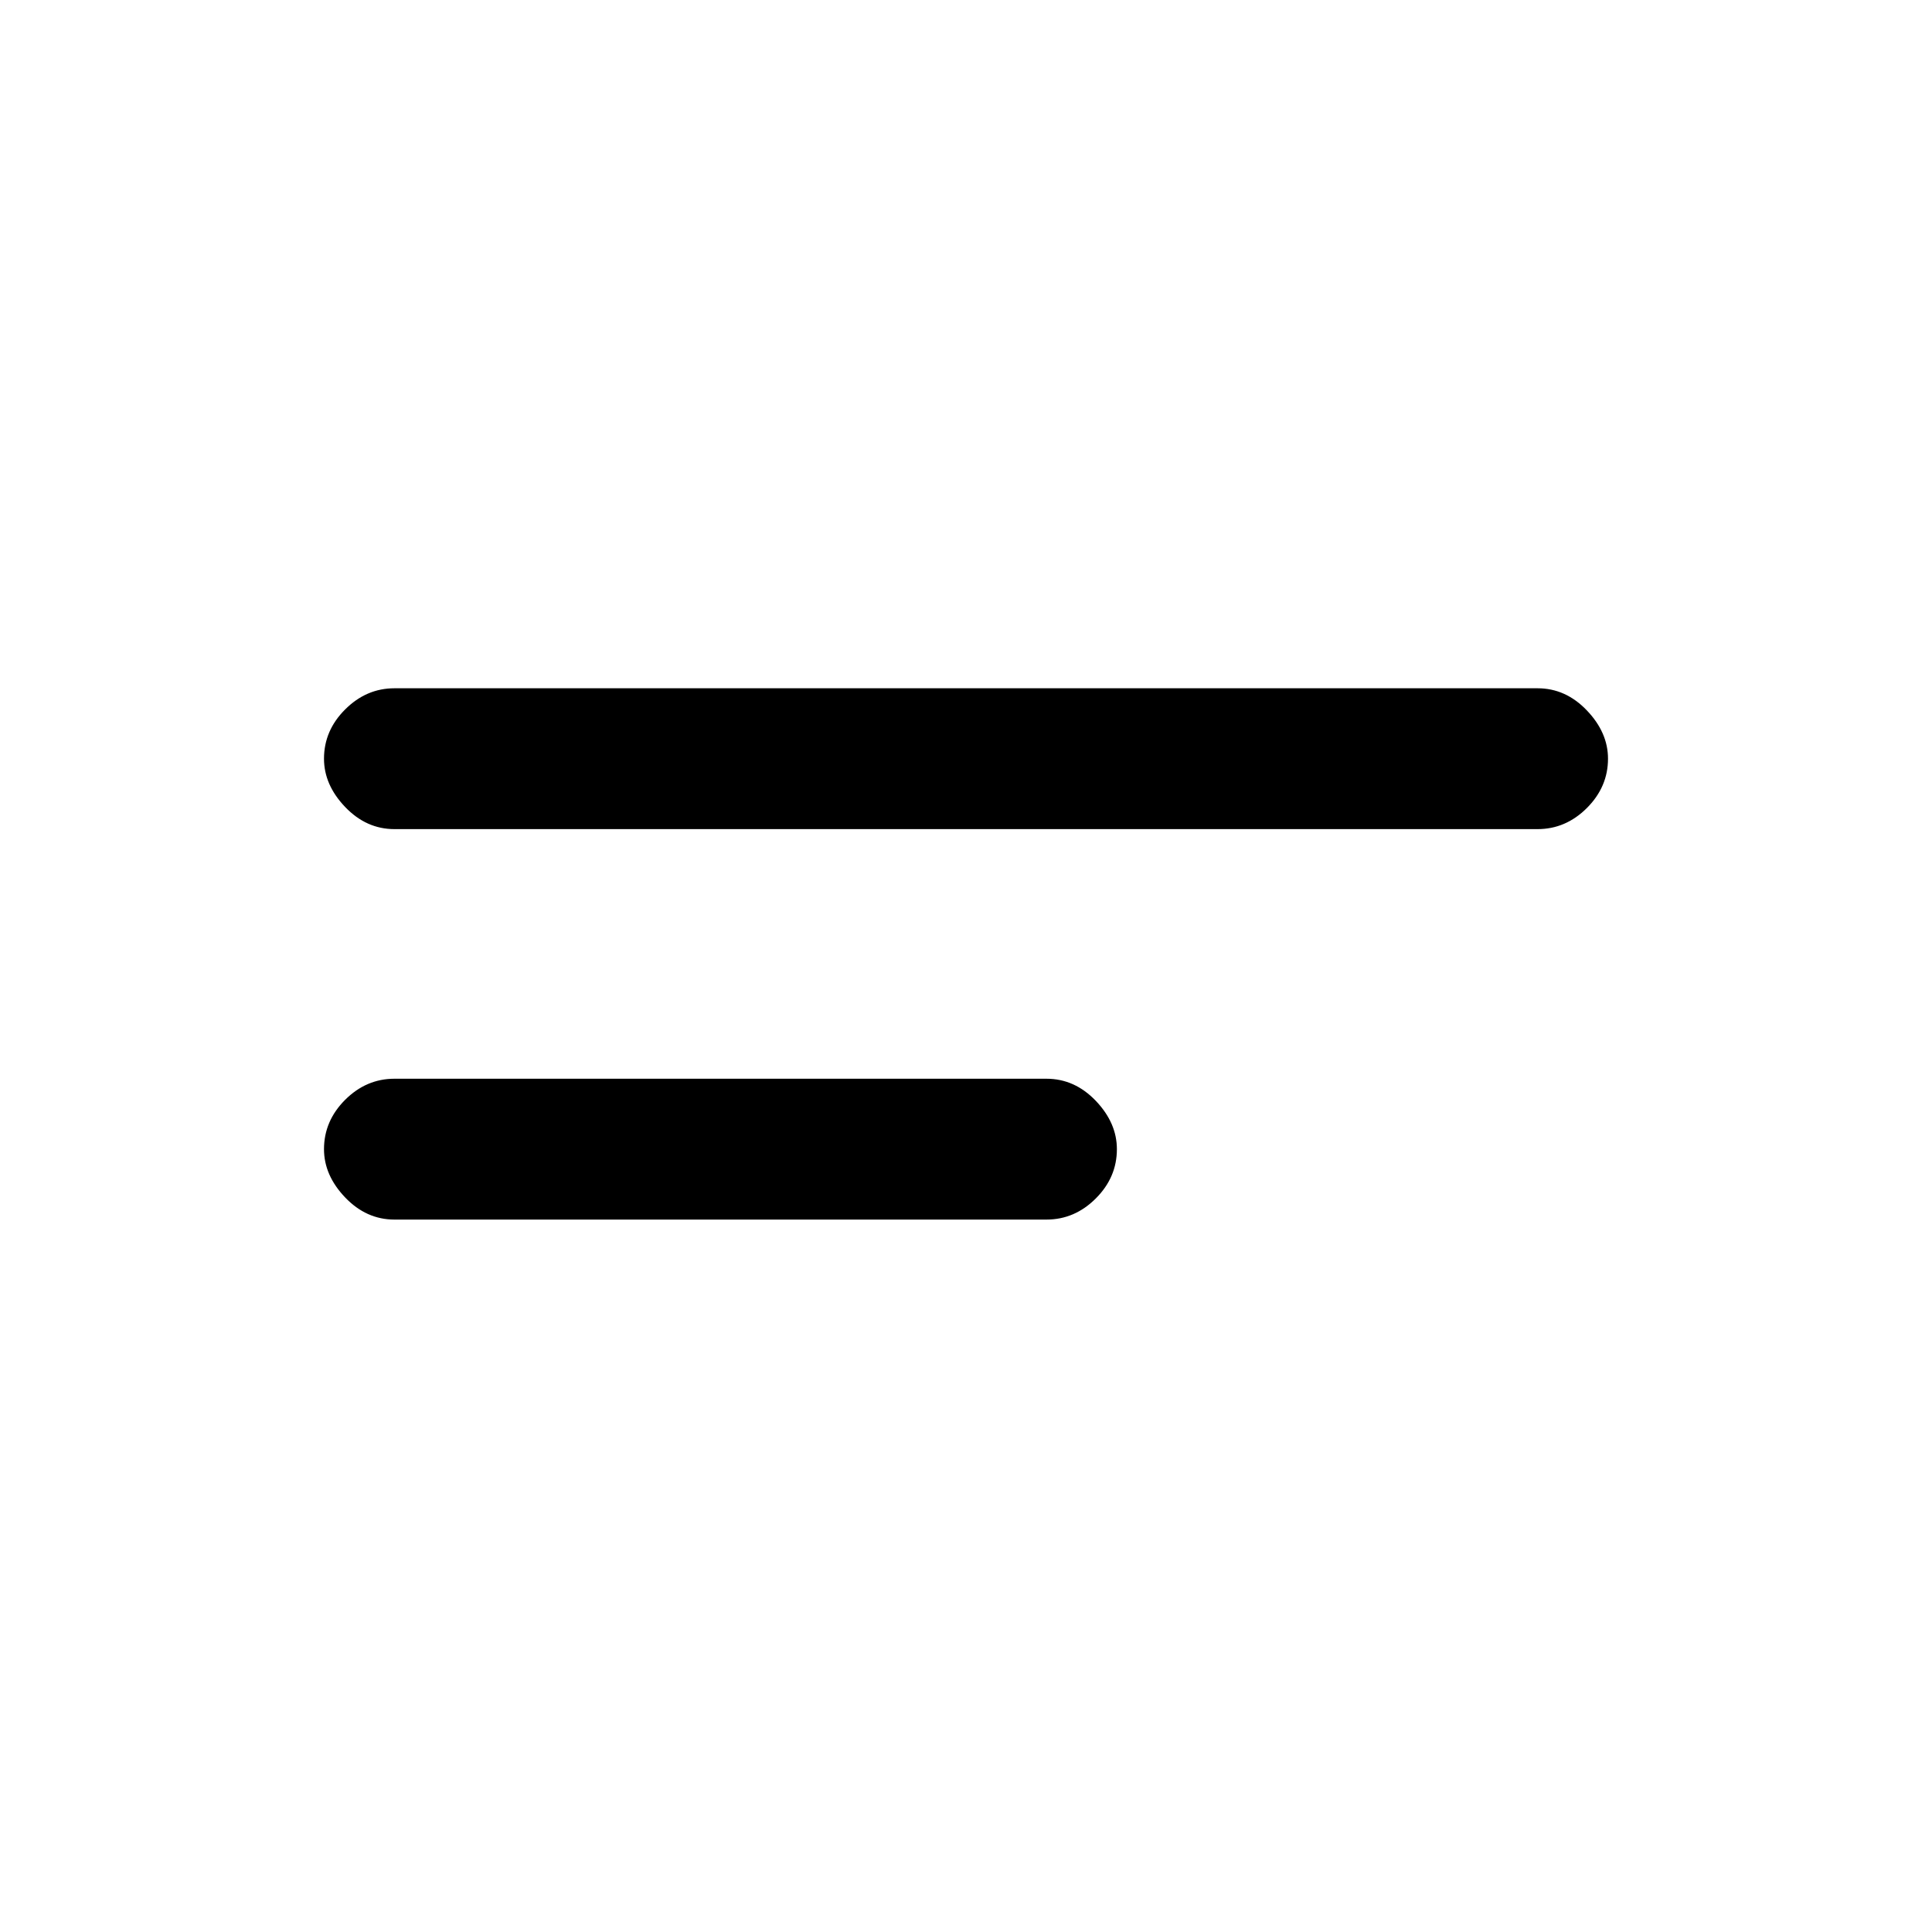<svg xmlns="http://www.w3.org/2000/svg" height="20" width="20"><path d="M4.083 8.583Q3.792 8.583 3.573 8.354Q3.354 8.125 3.354 7.854Q3.354 7.562 3.573 7.344Q3.792 7.125 4.083 7.125H15.917Q16.208 7.125 16.427 7.354Q16.646 7.583 16.646 7.854Q16.646 8.146 16.427 8.365Q16.208 8.583 15.917 8.583ZM4.083 12.625Q3.792 12.625 3.573 12.396Q3.354 12.167 3.354 11.896Q3.354 11.604 3.573 11.385Q3.792 11.167 4.083 11.167H10.833Q11.125 11.167 11.344 11.396Q11.562 11.625 11.562 11.896Q11.562 12.188 11.344 12.406Q11.125 12.625 10.833 12.625Z"/></svg>